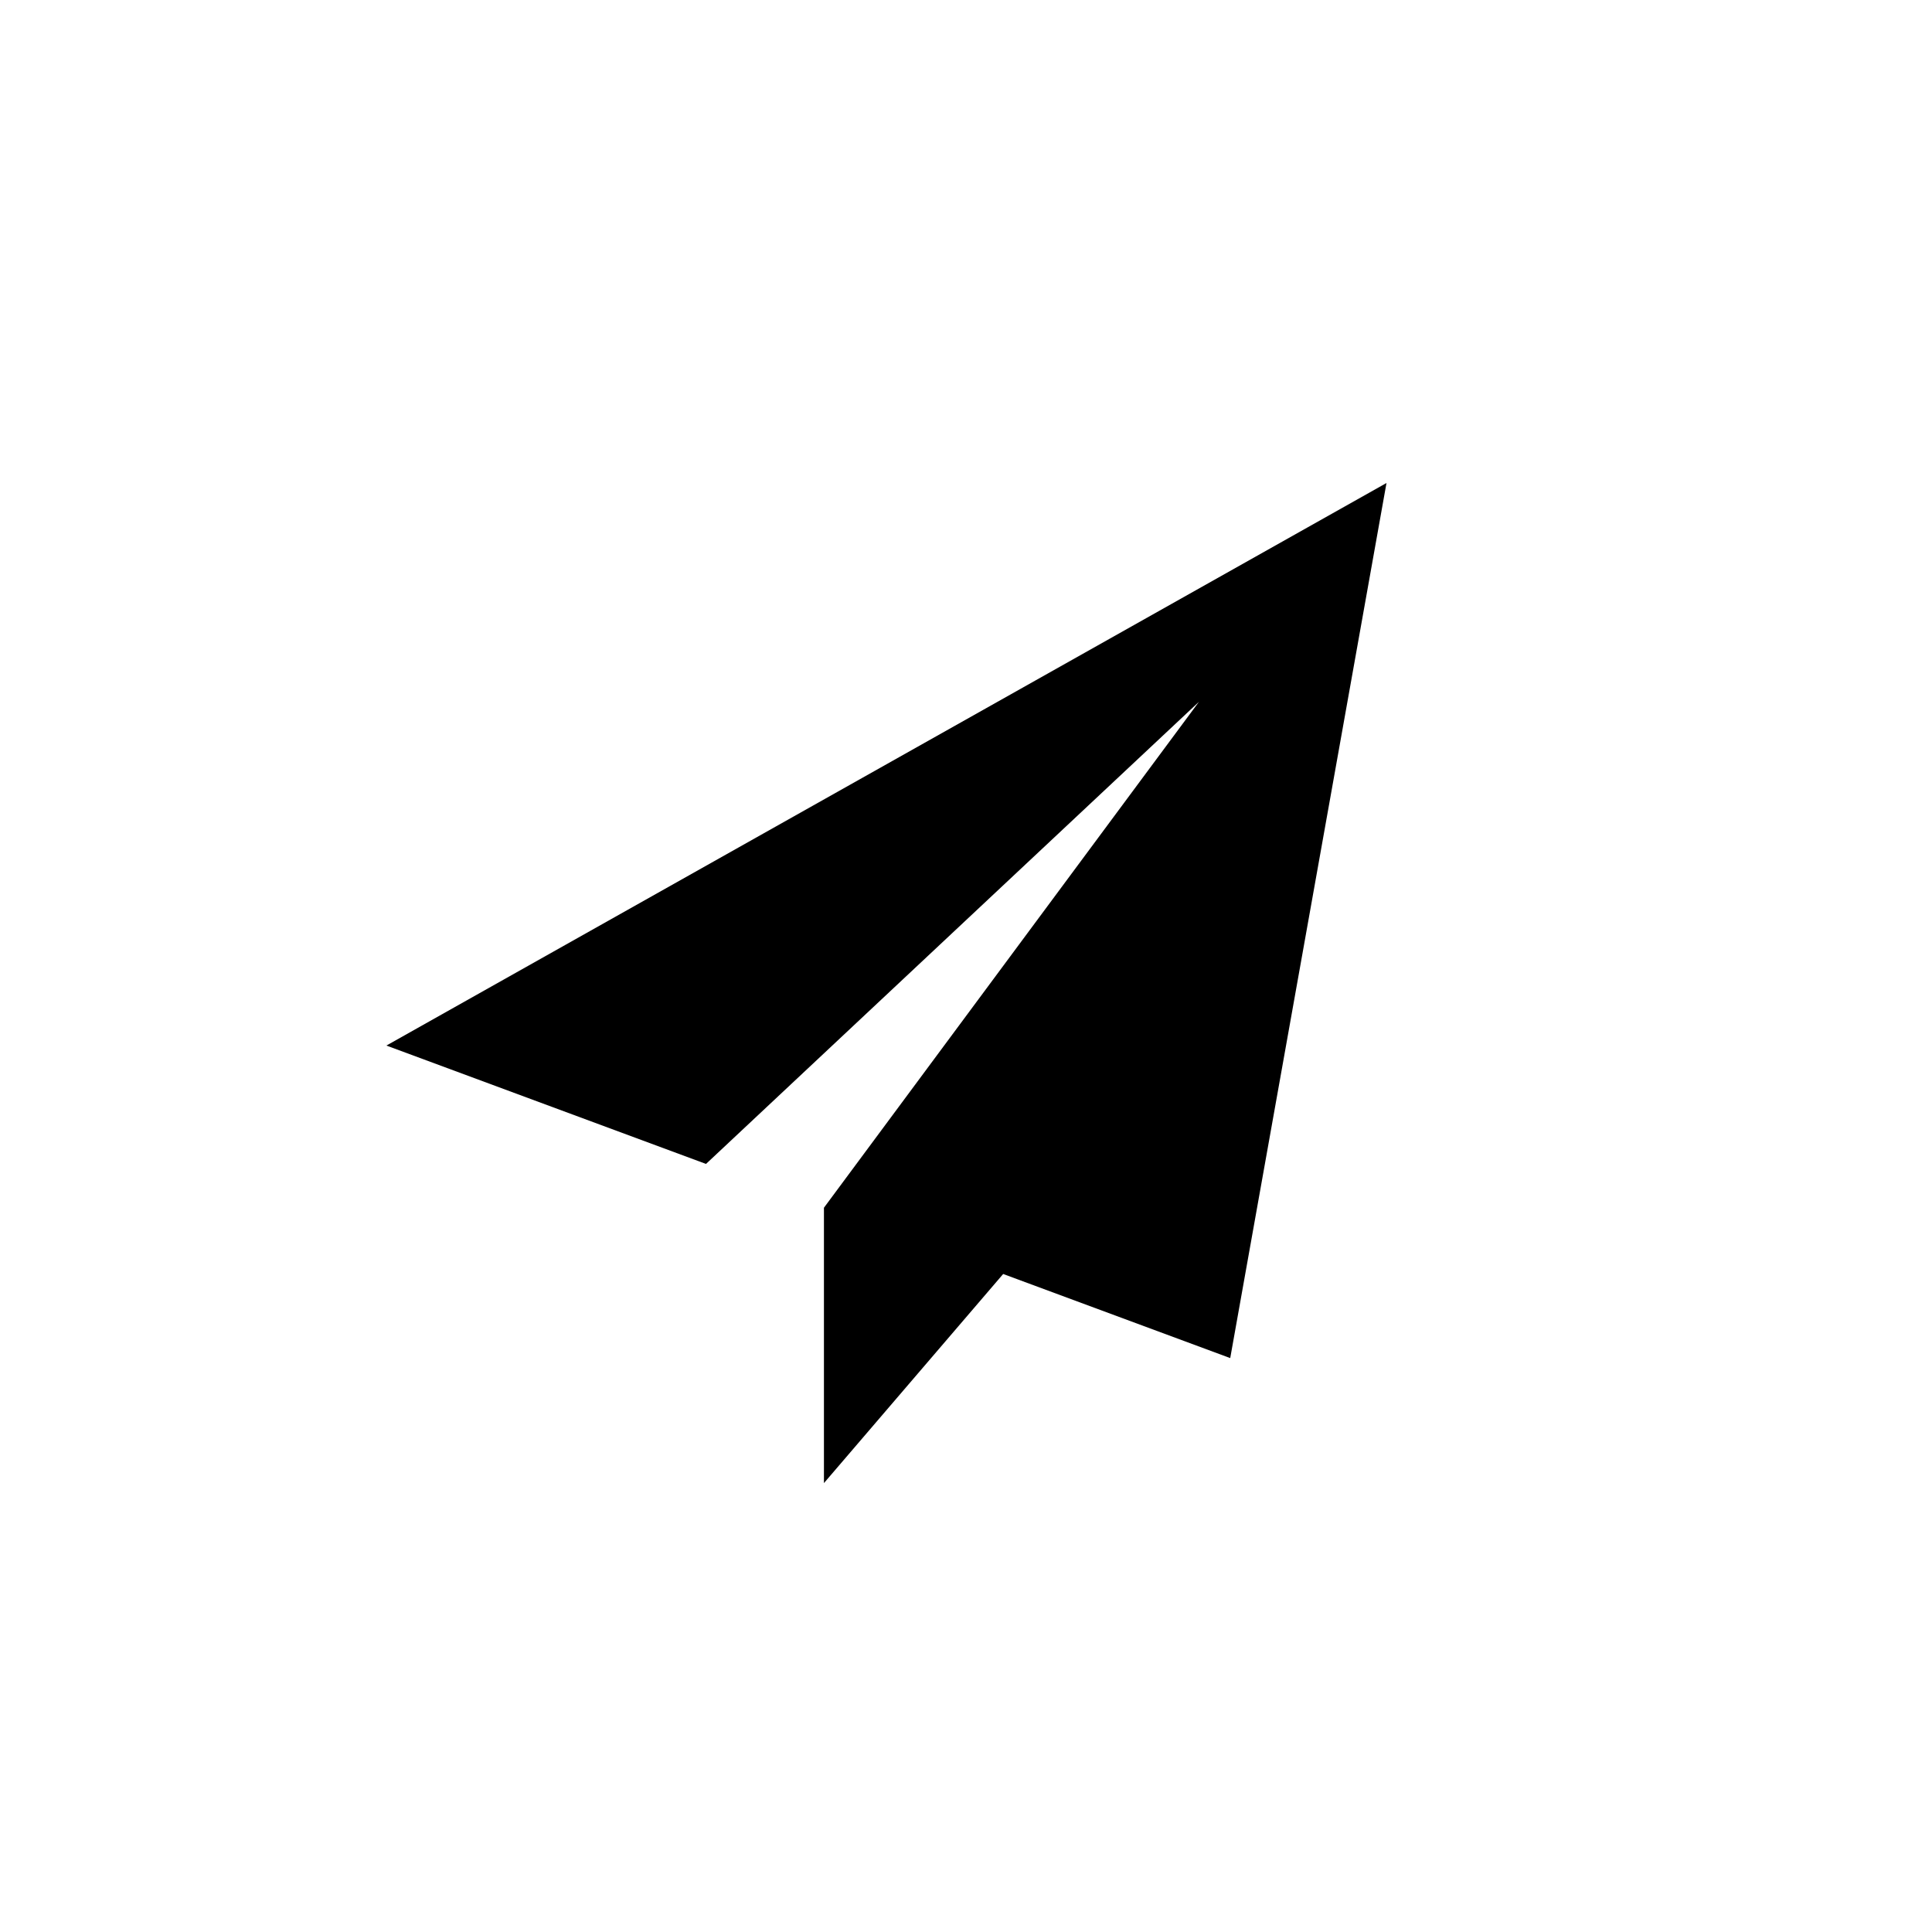 <?xml version="1.0" encoding="UTF-8"?> 

 

  <svg aria-hidden="true" focusable="false" role="presentation" class="icon" viewBox="0 0 900 900">
					      	<svg x="20%" y="25%">
					           <path d="m465.882 0-465.882 262.059 148.887 55.143 229.643-215.29-174.674 235.65.142.053-.174-.053v128.321l83.495-97.41 105.77 39.175z"></path>
					        </svg>
					  	</svg>
 